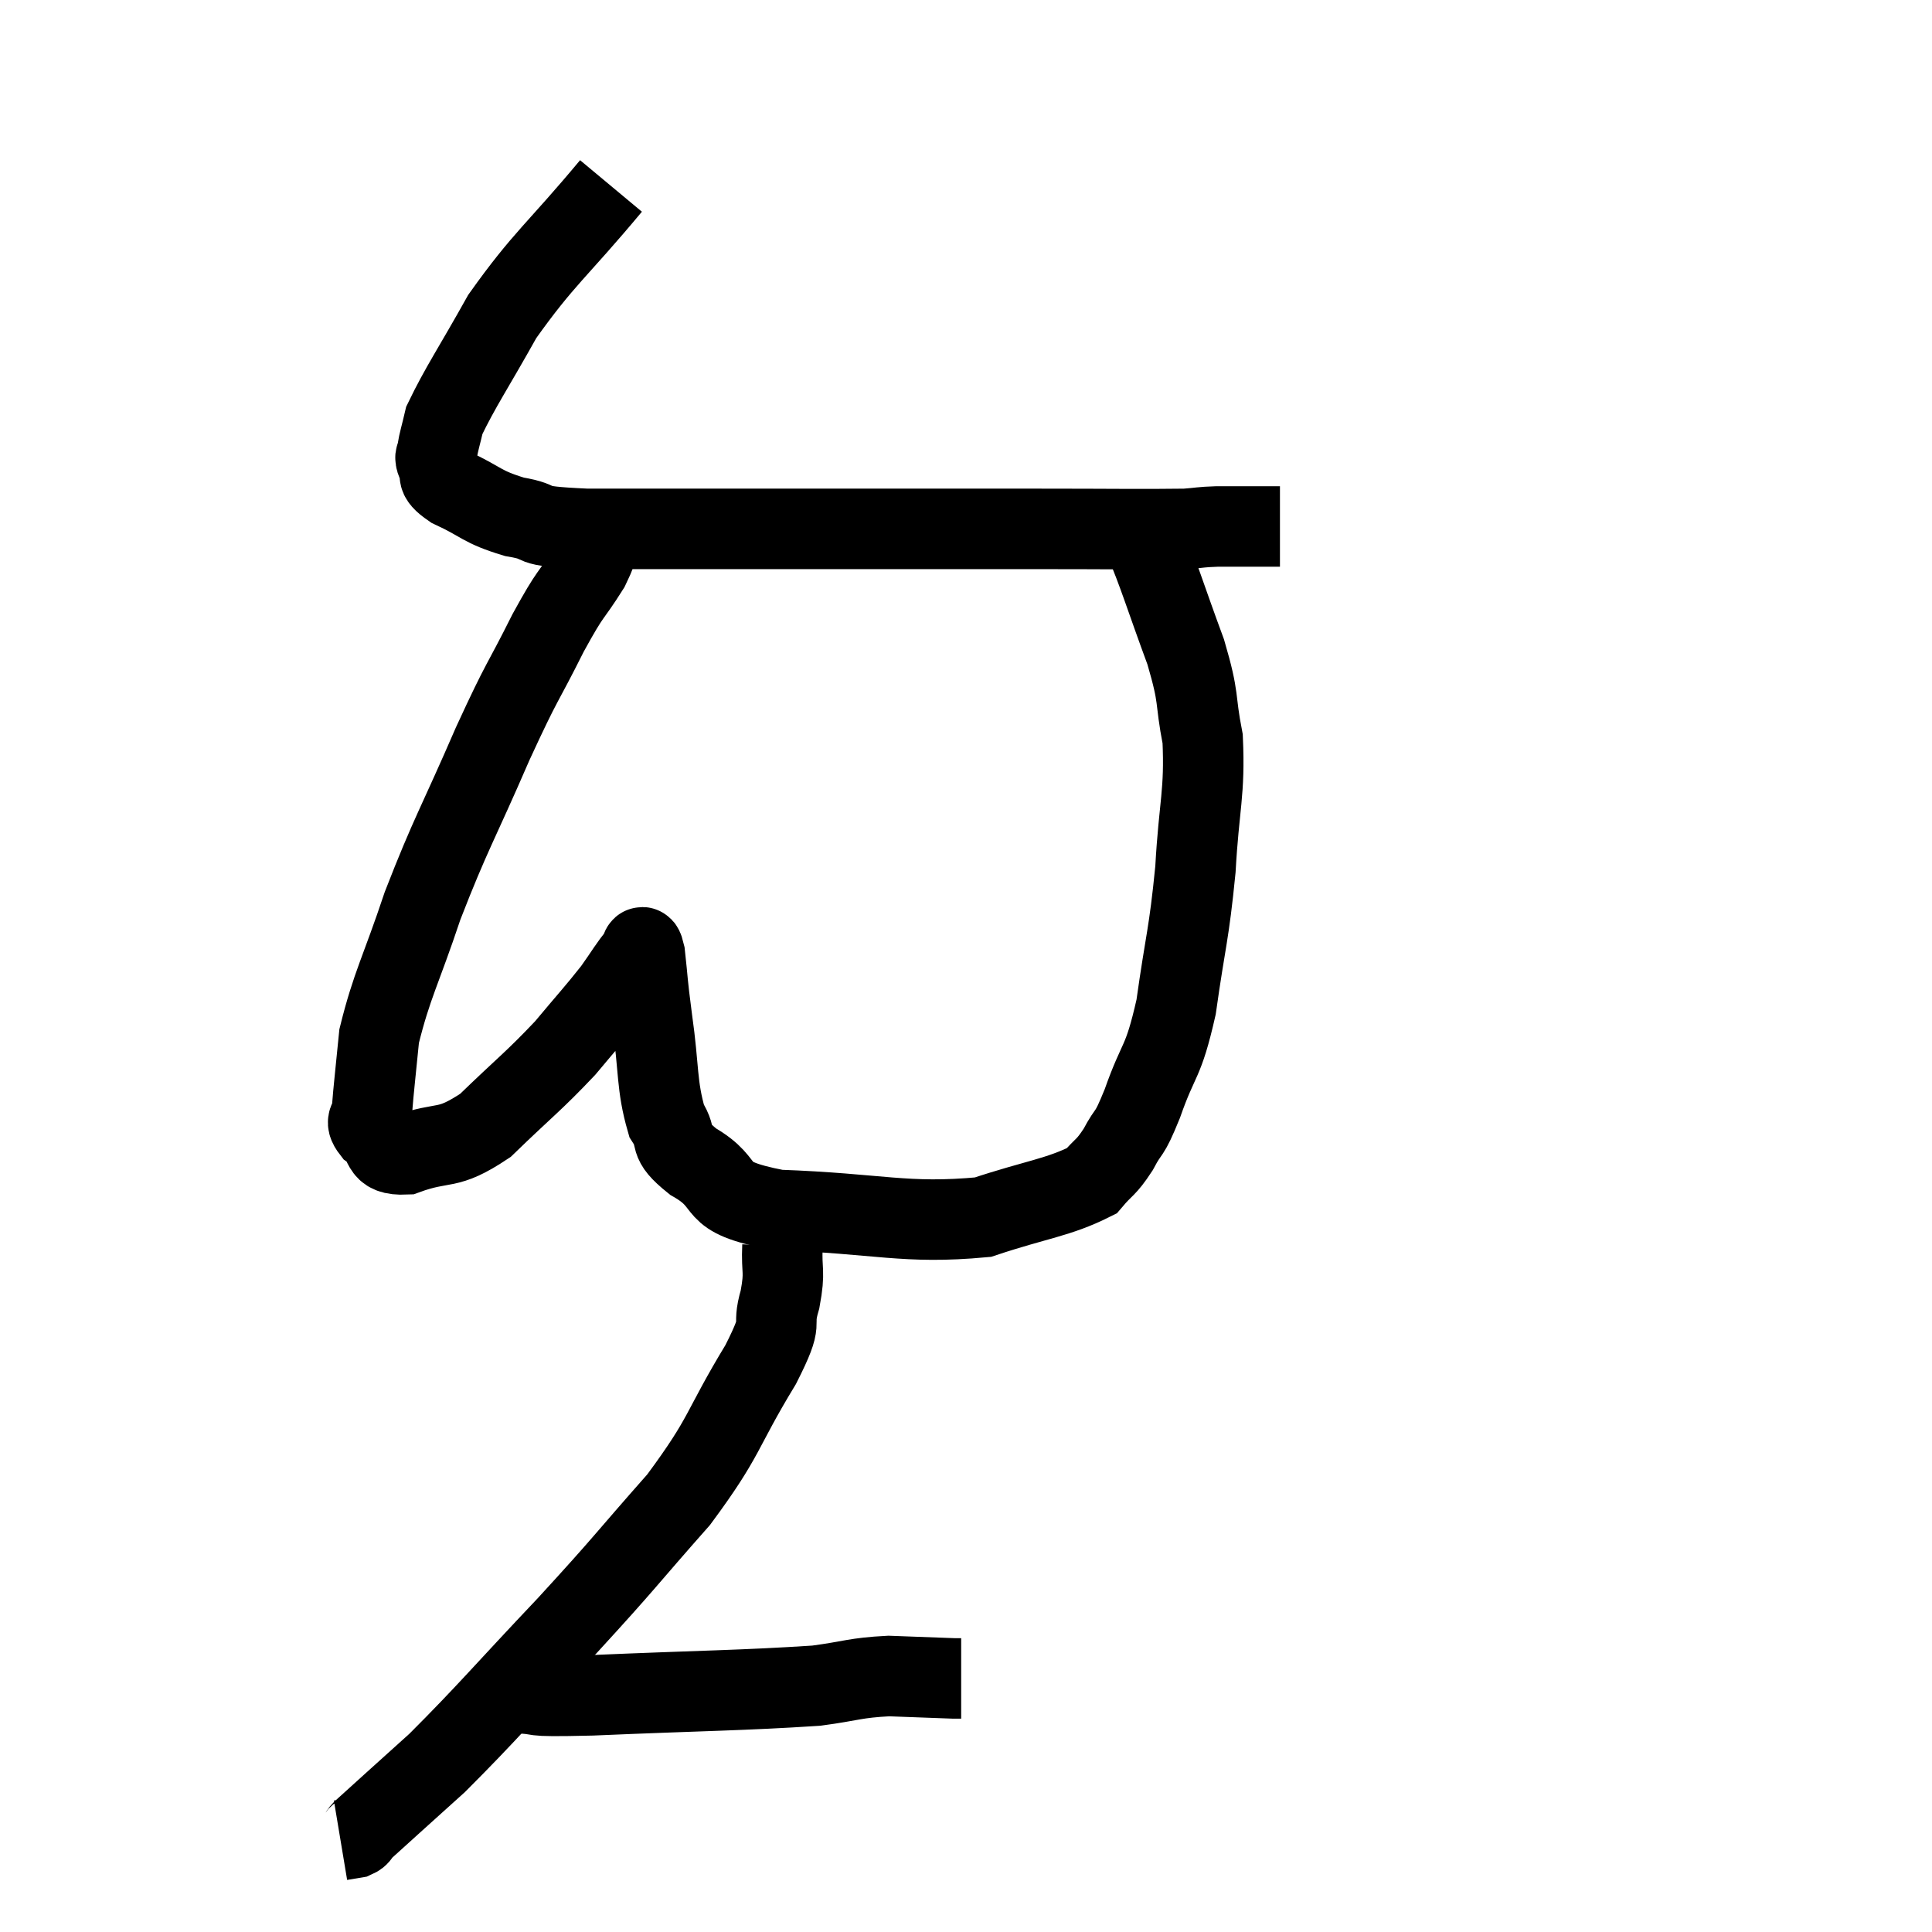 <svg width="48" height="48" viewBox="0 0 48 48" xmlns="http://www.w3.org/2000/svg"><path d="M 15.18 4.62 C 13.83 6.24, 13.515 6.405, 12.48 7.86 C 11.76 9.15, 11.445 9.6, 11.04 10.44 C 10.95 10.83, 10.905 10.95, 10.86 11.22 C 10.86 11.37, 10.77 11.295, 10.86 11.52 C 11.04 11.82, 10.74 11.79, 11.22 12.12 C 12 12.48, 11.94 12.585, 12.78 12.84 C 13.68 12.99, 12.9 13.065, 14.58 13.14 C 17.04 13.14, 16.695 13.14, 19.5 13.14 C 22.65 13.14, 23.31 13.14, 25.8 13.14 C 27.63 13.14, 28.35 13.155, 29.46 13.14 C 29.85 13.11, 29.805 13.095, 30.24 13.08 C 30.72 13.08, 30.81 13.08, 31.2 13.08 C 31.5 13.08, 31.65 13.08, 31.8 13.08 L 31.8 13.08" fill="none" stroke="black" stroke-width="2"></path><path d="M 14.88 13.14 C 14.76 13.62, 14.955 13.455, 14.64 14.1 C 14.13 14.91, 14.22 14.625, 13.62 15.72 C 12.93 17.1, 13.02 16.785, 12.24 18.48 C 11.37 20.49, 11.205 20.685, 10.5 22.5 C 9.96 24.12, 9.735 24.465, 9.42 25.74 C 9.33 26.67, 9.285 27.015, 9.24 27.6 C 9.24 27.84, 9.03 27.81, 9.24 28.08 C 9.66 28.38, 9.375 28.71, 10.08 28.68 C 11.07 28.32, 11.07 28.62, 12.06 27.96 C 13.05 27, 13.245 26.88, 14.04 26.04 C 14.64 25.32, 14.79 25.17, 15.24 24.6 C 15.54 24.18, 15.645 23.985, 15.84 23.76 C 15.93 23.73, 15.93 23.31, 16.02 23.7 C 16.11 24.51, 16.065 24.285, 16.2 25.32 C 16.38 26.58, 16.305 26.955, 16.56 27.84 C 16.89 28.35, 16.53 28.305, 17.22 28.86 C 18.27 29.46, 17.52 29.715, 19.32 30.06 C 21.87 30.15, 22.47 30.42, 24.42 30.24 C 25.77 29.79, 26.28 29.76, 27.12 29.34 C 27.45 28.95, 27.465 29.04, 27.78 28.56 C 28.08 27.99, 28.02 28.305, 28.38 27.42 C 28.8 26.22, 28.89 26.475, 29.22 25.02 C 29.46 23.31, 29.535 23.265, 29.7 21.6 C 29.79 19.98, 29.94 19.71, 29.88 18.36 C 29.67 17.28, 29.82 17.43, 29.46 16.2 C 28.95 14.82, 28.785 14.25, 28.44 13.44 C 28.26 13.2, 28.185 13.125, 28.08 12.96 C 28.05 12.87, 28.035 12.825, 28.02 12.78 L 28.02 12.78" fill="none" stroke="black" stroke-width="2"></path><path d="M 19.44 30.96 C 19.41 31.62, 19.515 31.545, 19.38 32.28 C 19.14 33.09, 19.53 32.655, 18.9 33.9 C 17.88 35.58, 18.06 35.64, 16.86 37.26 C 15.48 38.82, 15.6 38.745, 14.1 40.38 C 12.48 42.09, 12.135 42.525, 10.86 43.8 C 9.93 44.64, 9.51 45.015, 9 45.48 C 8.91 45.57, 8.955 45.6, 8.82 45.66 L 8.46 45.72" fill="none" stroke="black" stroke-width="2"></path><path d="M 12.24 41.94 C 12.48 42, 12.105 42.015, 12.72 42.06 C 13.71 42.09, 12.81 42.165, 14.7 42.12 C 17.49 42, 18.435 42, 20.28 41.88 C 21.18 41.76, 21.225 41.685, 22.08 41.64 C 22.89 41.67, 23.25 41.685, 23.7 41.7 L 23.88 41.7" fill="none" stroke="black" stroke-width="2"></path></svg>